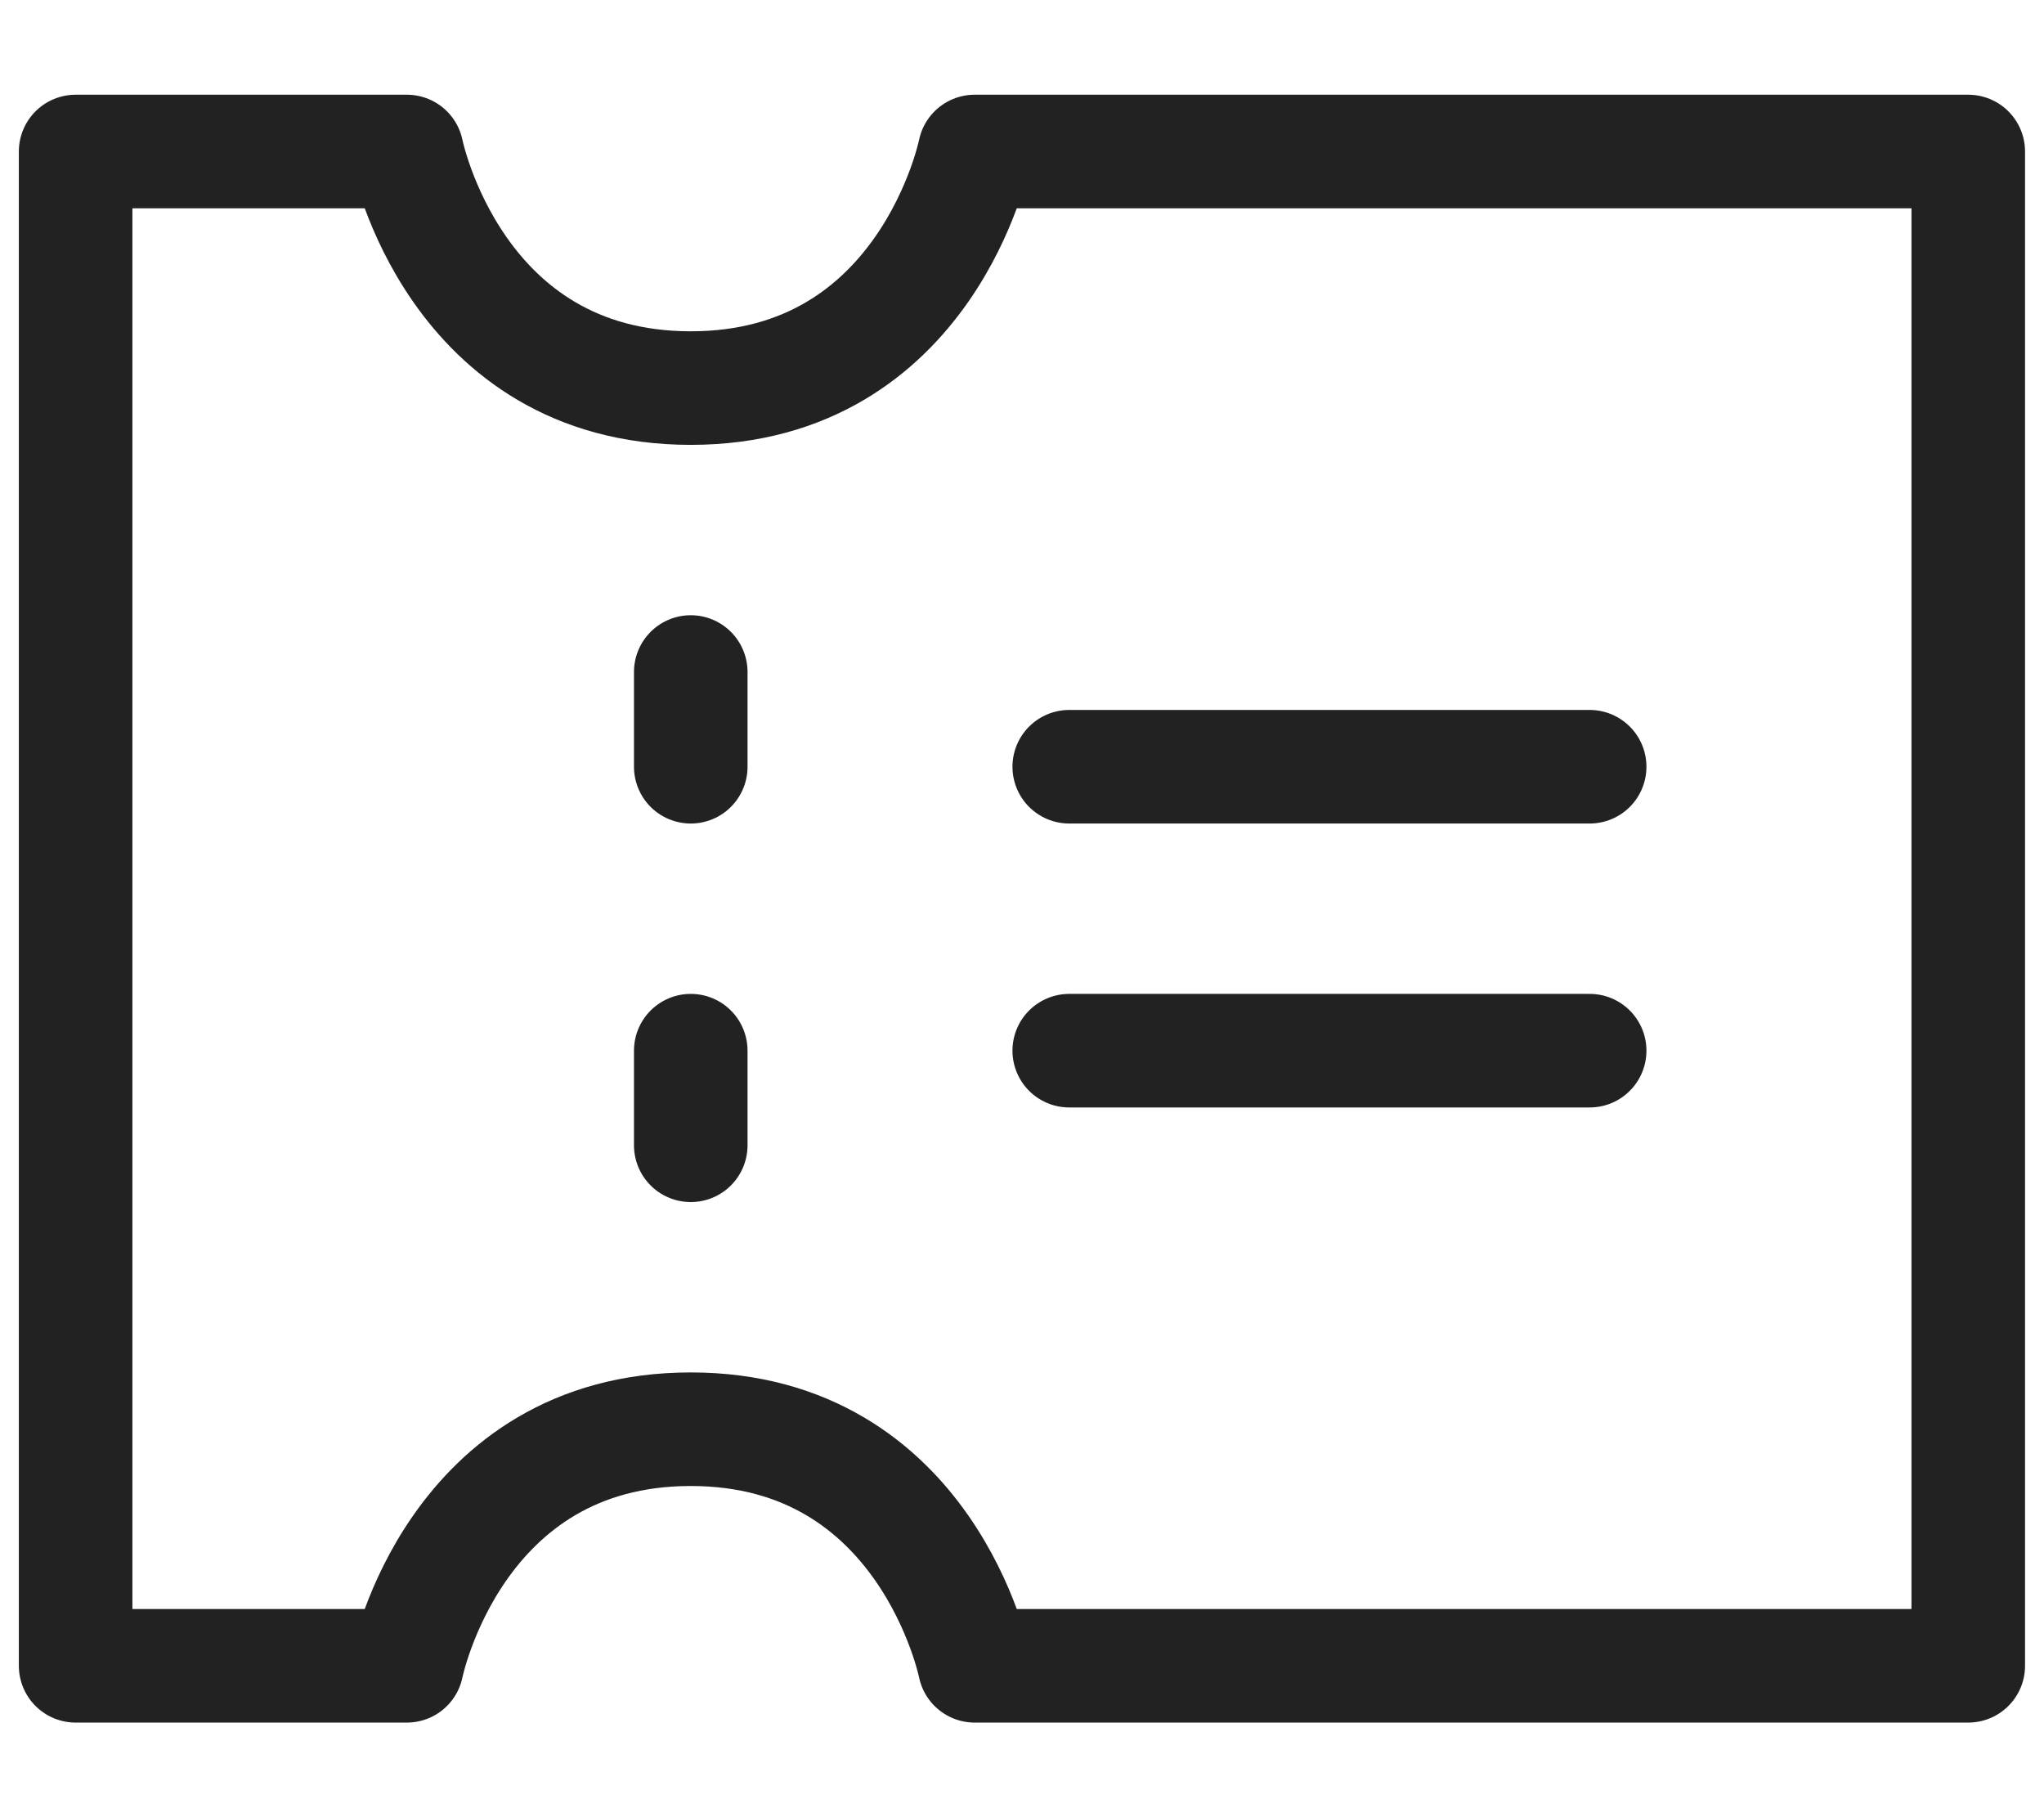 <svg width="18" height="16" viewBox="0 0 18 16" fill="none" xmlns="http://www.w3.org/2000/svg">
<path d="M6.083 5.917V6.751M6.083 9.251V10.084M9.416 6.751H13.999M9.416 9.251H13.999M0.666 1.334H3.583C3.583 1.334 3.999 3.417 6.083 3.417C8.166 3.417 8.583 1.334 8.583 1.334H17.333V14.667H8.583C8.583 14.667 8.166 12.584 6.083 12.584C3.999 12.584 3.583 14.667 3.583 14.667H0.666V1.334Z" stroke="#222222" stroke-linecap="round" stroke-linejoin="round"/>
</svg>
